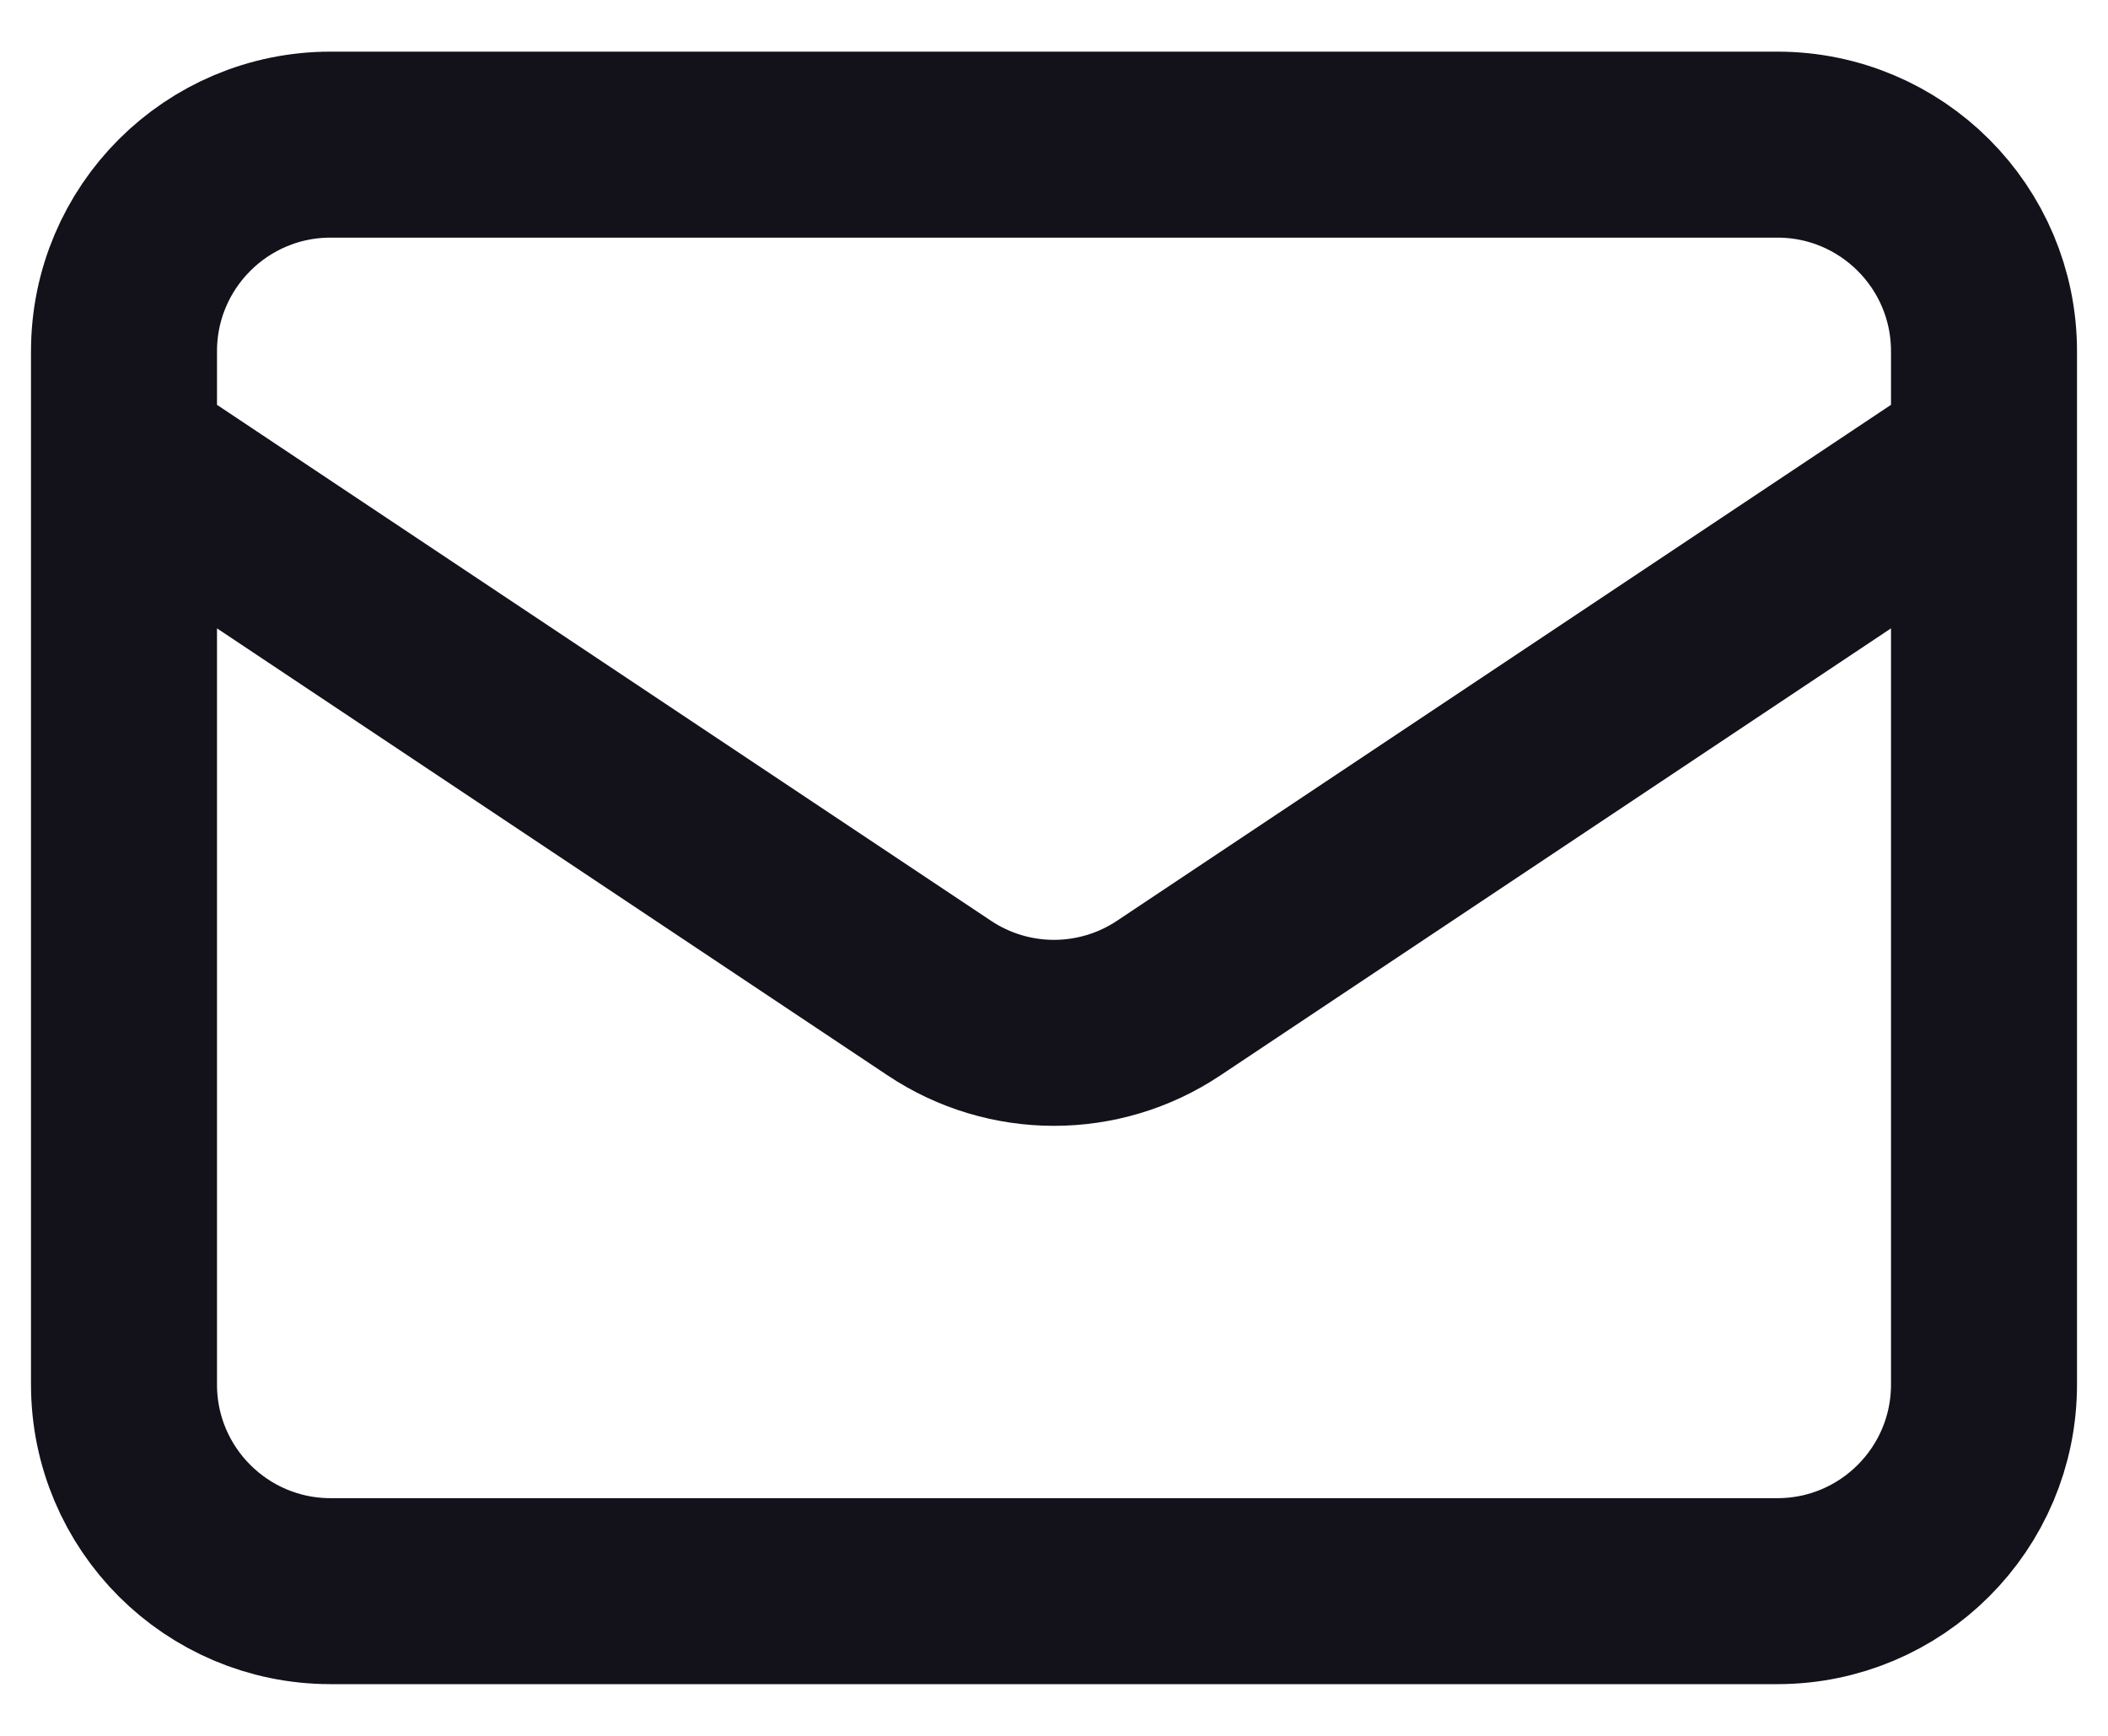 <svg width="34" height="28" viewBox="0 0 34 28" fill="none" xmlns="http://www.w3.org/2000/svg">
<path d="M2 7.333L15.151 16.1C16.271 16.847 17.729 16.847 18.849 16.1L32 7.333M5.333 25.666H28.667C30.508 25.666 32 24.174 32 22.333V5.666C32 3.825 30.508 2.333 28.667 2.333H5.333C3.492 2.333 2 3.825 2 5.666V22.333C2 24.174 3.492 25.666 5.333 25.666Z" stroke="#13111A" stroke-width="3" stroke-linecap="round" stroke-linejoin="round"/>
</svg>
